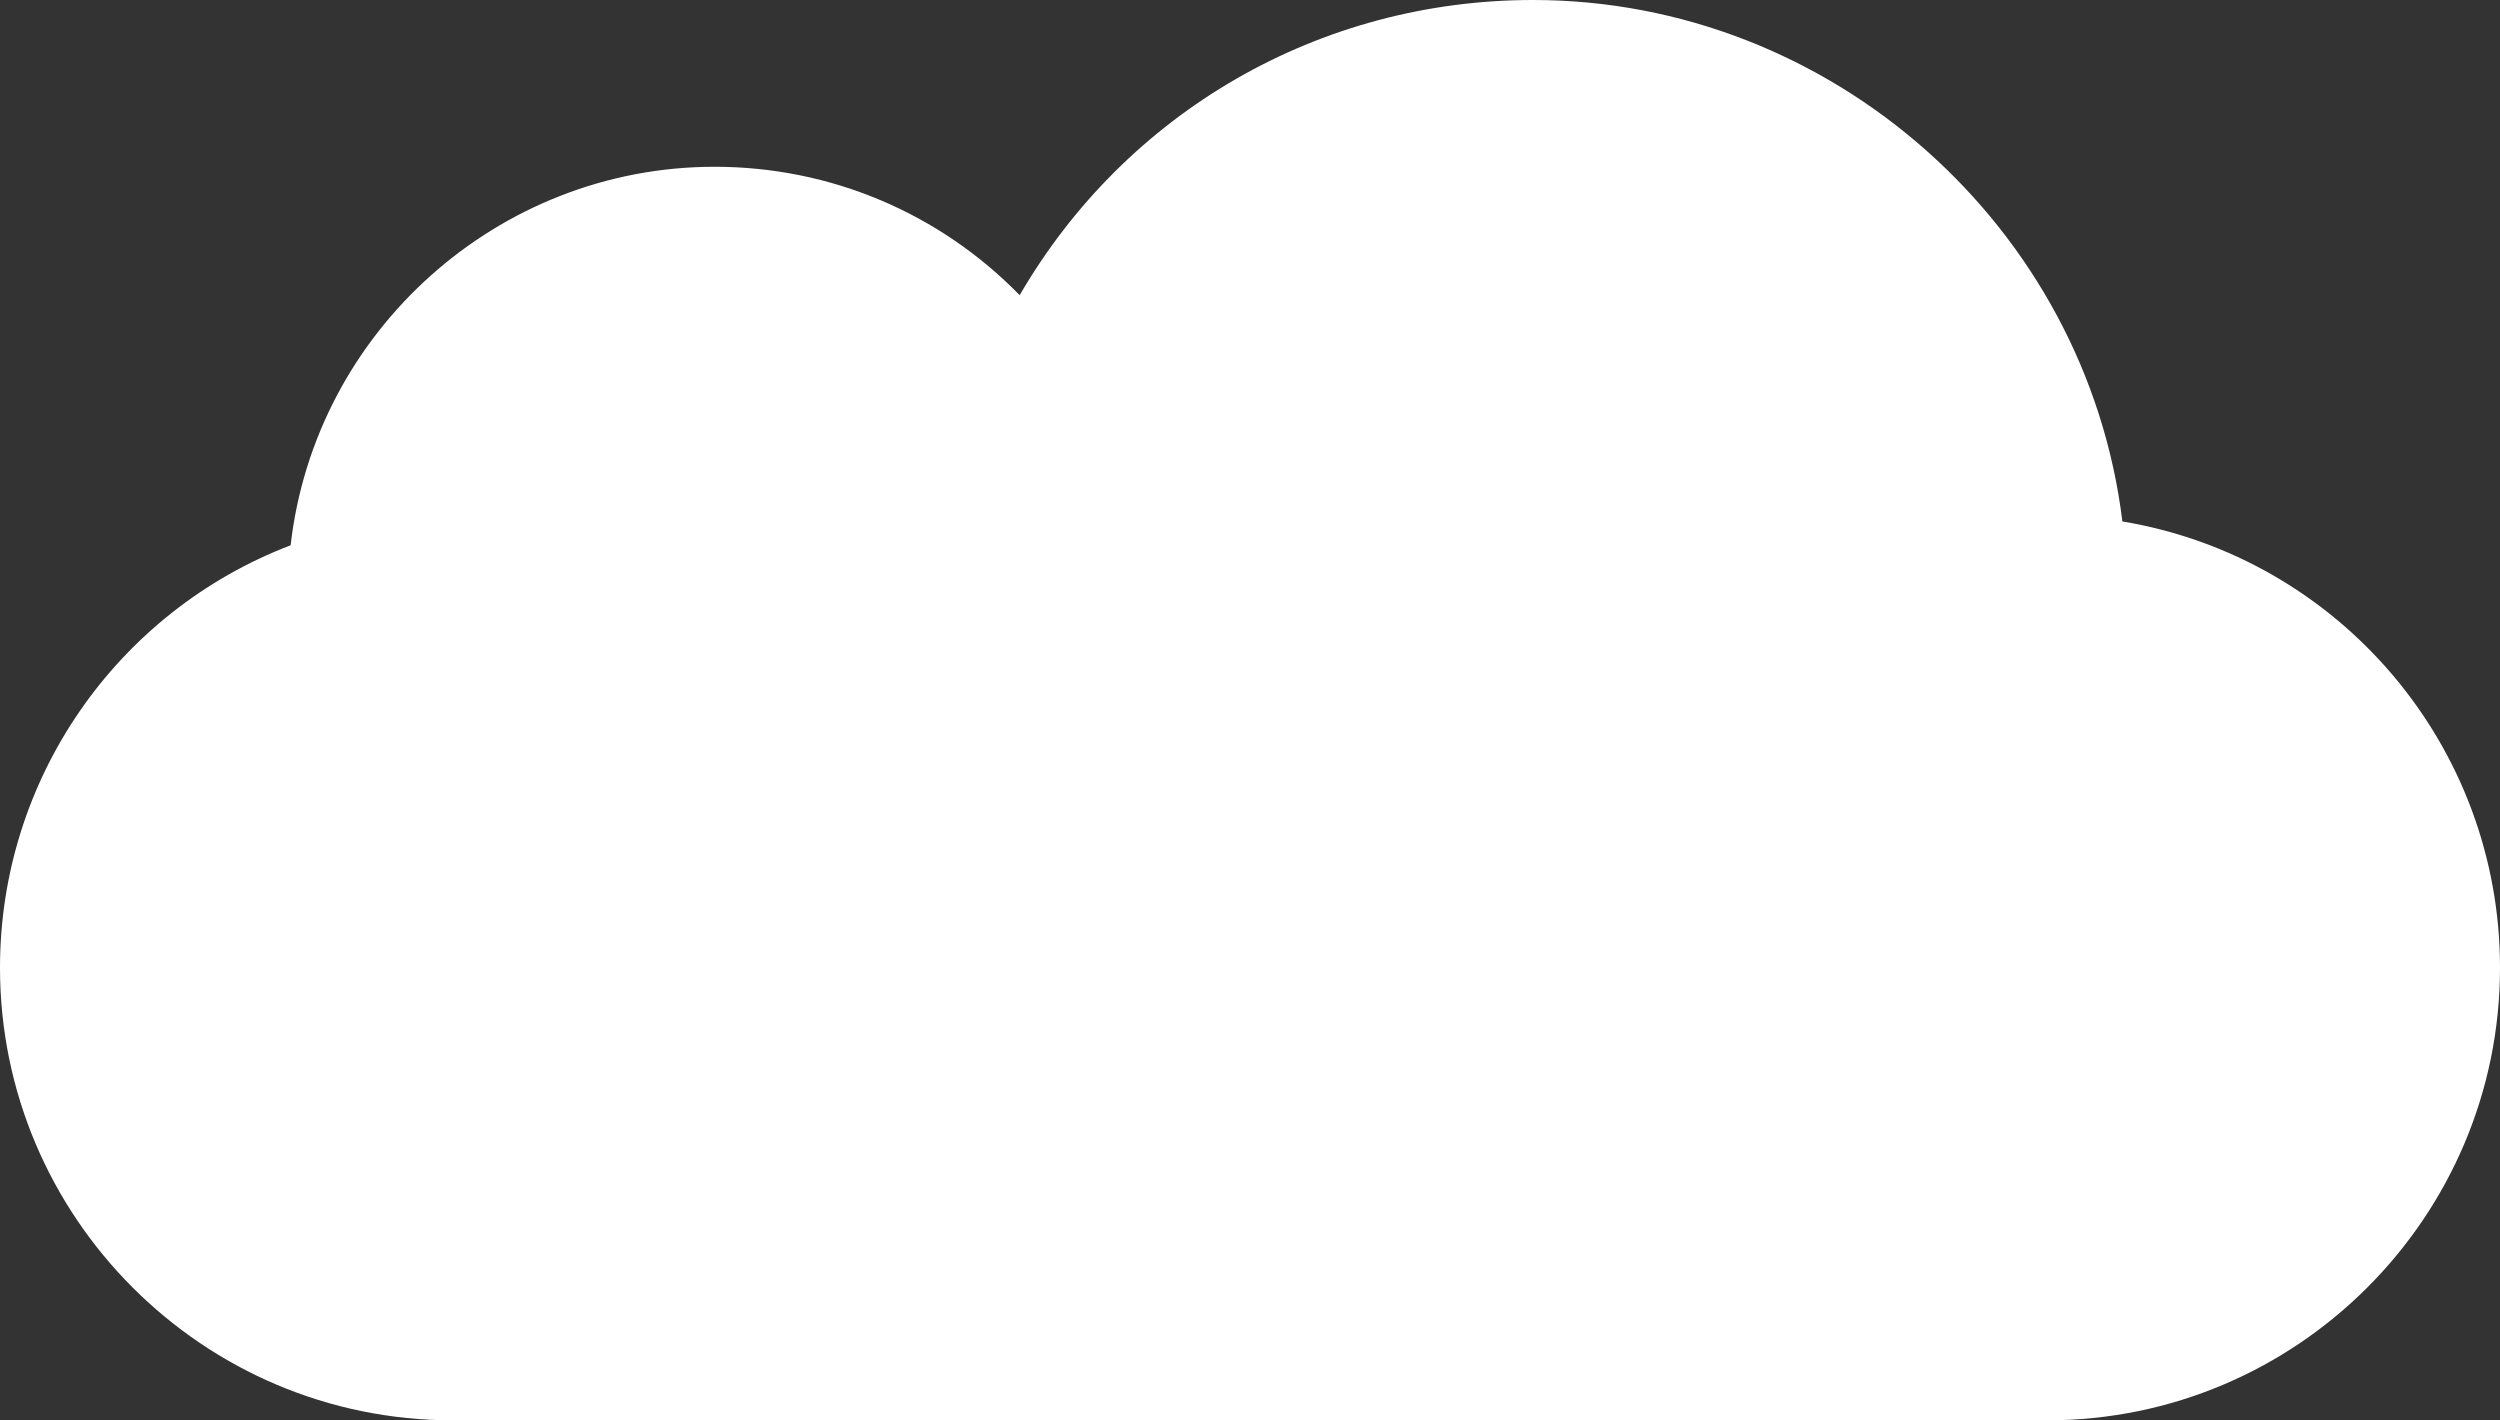 <?xml version="1.0" encoding="UTF-8"?>
<svg id="Layer_2" data-name="Layer 2" xmlns="http://www.w3.org/2000/svg" viewBox="0 0 252.9 143.68">
  <rect x="0" y="0" width="252.9" height="143.68" fill="#333333" stroke="none"/>
  <defs>
    <style>
      .cls-1 {
        fill: #fff;
      }
    </style>
  </defs>
  <g id="Layer_1-2" data-name="Layer 1">
    <path class="cls-1" d="M207.1,143.68H45.8C20.54,143.68,0,123.14,0,97.89c0-19.02,11.74-35.97,29.4-42.73,2.46-21.62,20.96-38.29,42.89-38.29,11.72,0,22.75,4.68,30.86,12.99C113.91,11.34,133.45,0,155.08,0c30.21,0,55.98,22.99,59.62,52.75,21.93,3.65,38.2,22.67,38.2,45.14,0,25.25-20.55,45.79-45.8,45.79Z"/>
  </g>
</svg>